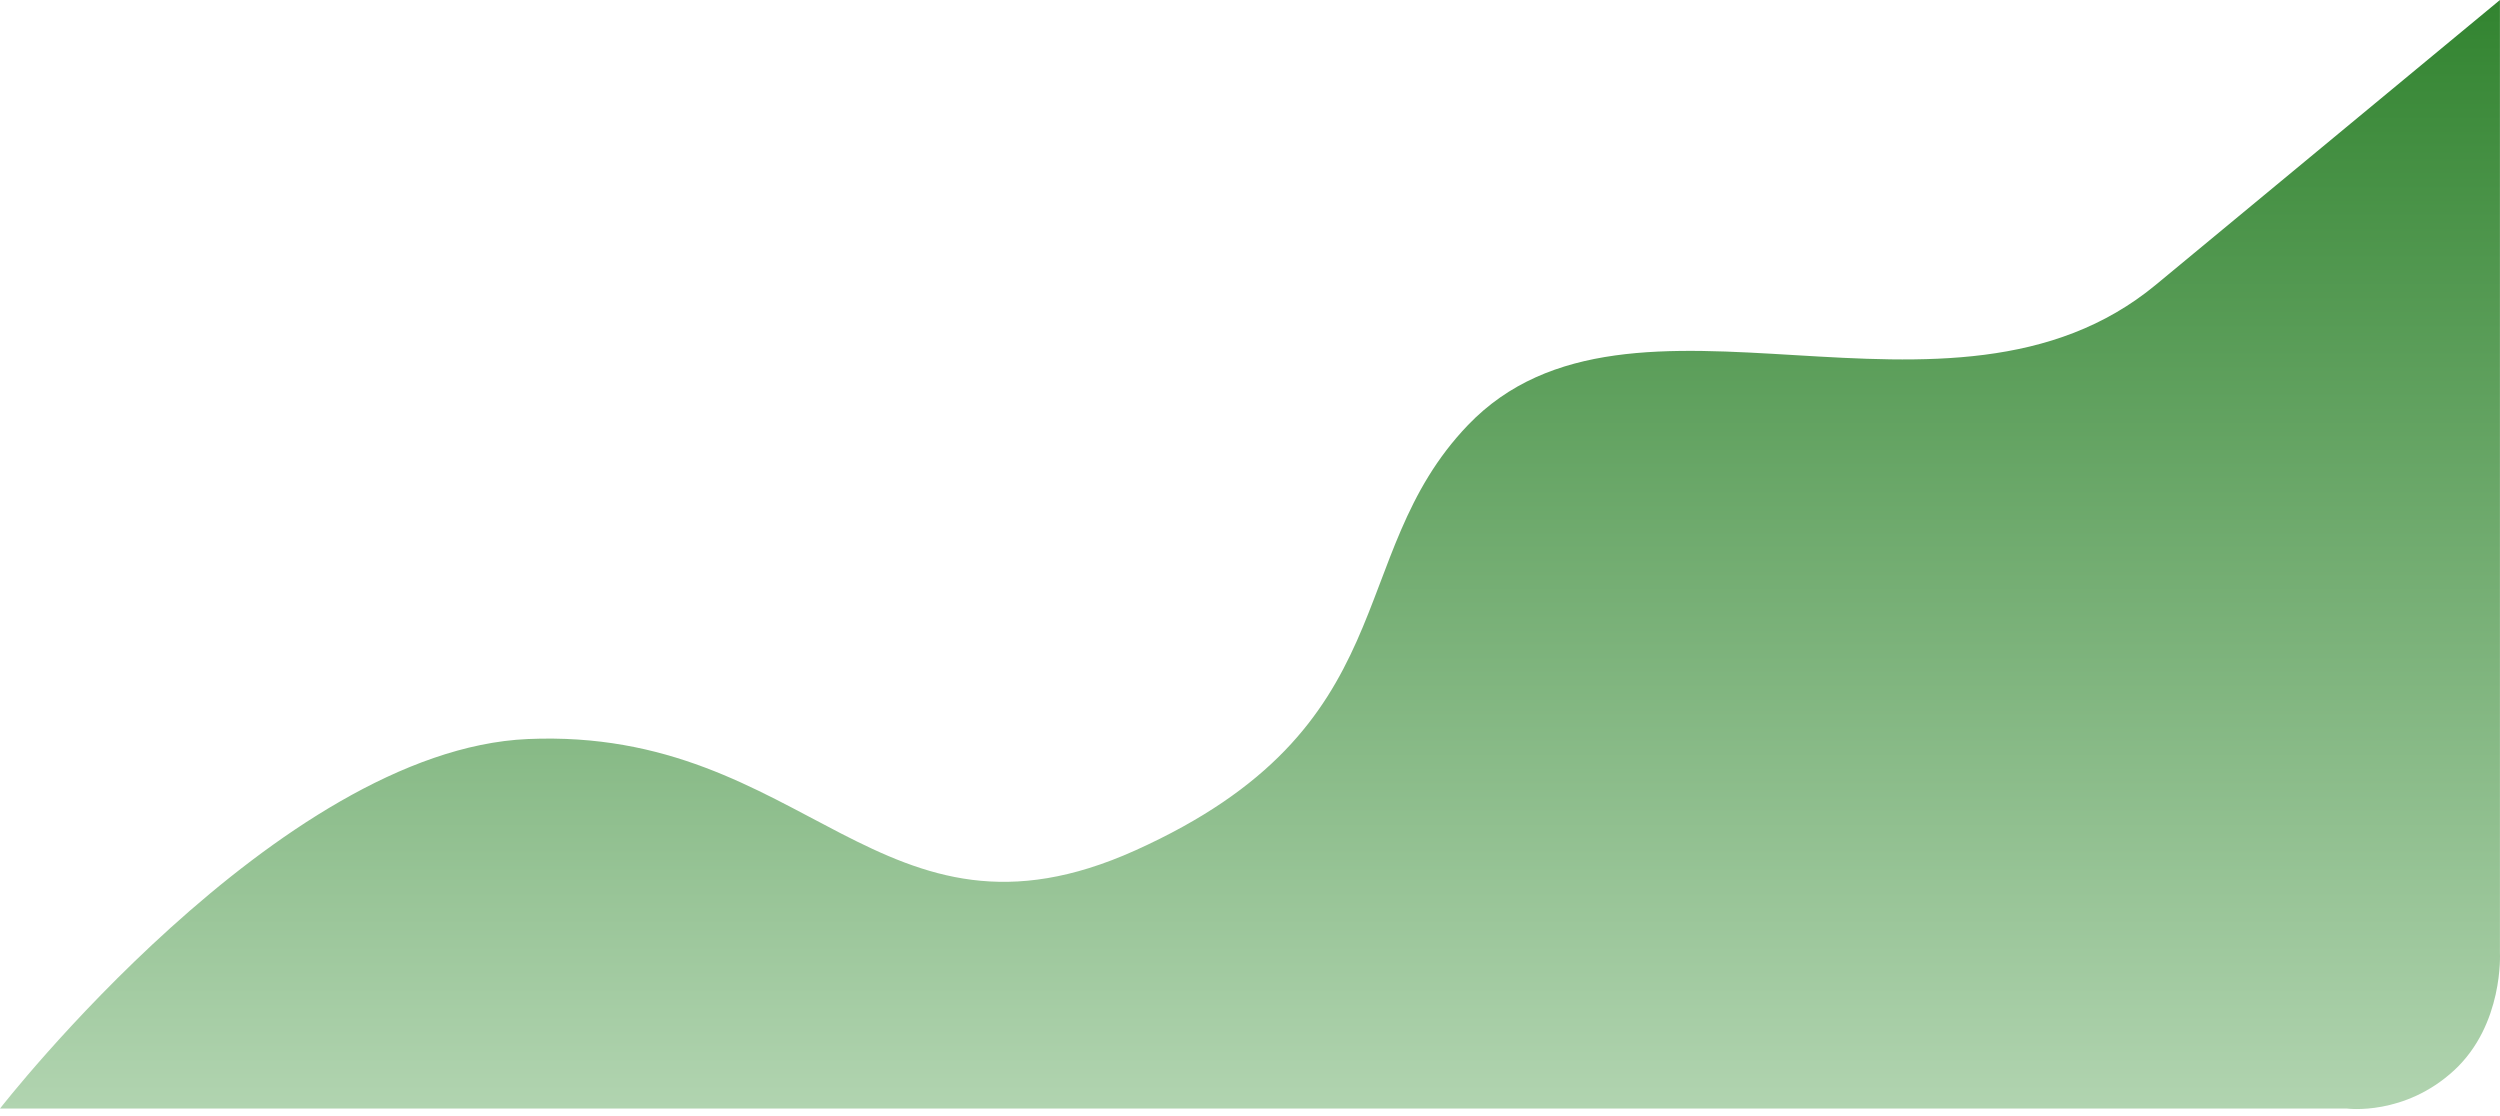 <svg width="327" height="146" viewBox="0 0 327 146" fill="none" xmlns="http://www.w3.org/2000/svg">
<path d="M69.026 96.667C36.465 98.083 0 145 0 145H307C307 145 314.5 146 321 140C327.5 134 326.991 124.64 326.991 124.64V0L281.992 37.243C254.993 59.589 213.326 33.346 191.995 55.616C175.489 72.848 184.268 95.122 148.496 111.233C115.082 126.282 105.642 95.074 69.026 96.667Z" fill="url(#paint0_linear_560_534)"/>
<defs>
<linearGradient id="paint0_linear_560_534" x1="163.496" y1="0" x2="163.496" y2="145" gradientUnits="userSpaceOnUse">
<stop stop-color="#328430"/>
<stop offset="1" stop-color="#B1D4B0"/>
</linearGradient>
</defs>
</svg>
